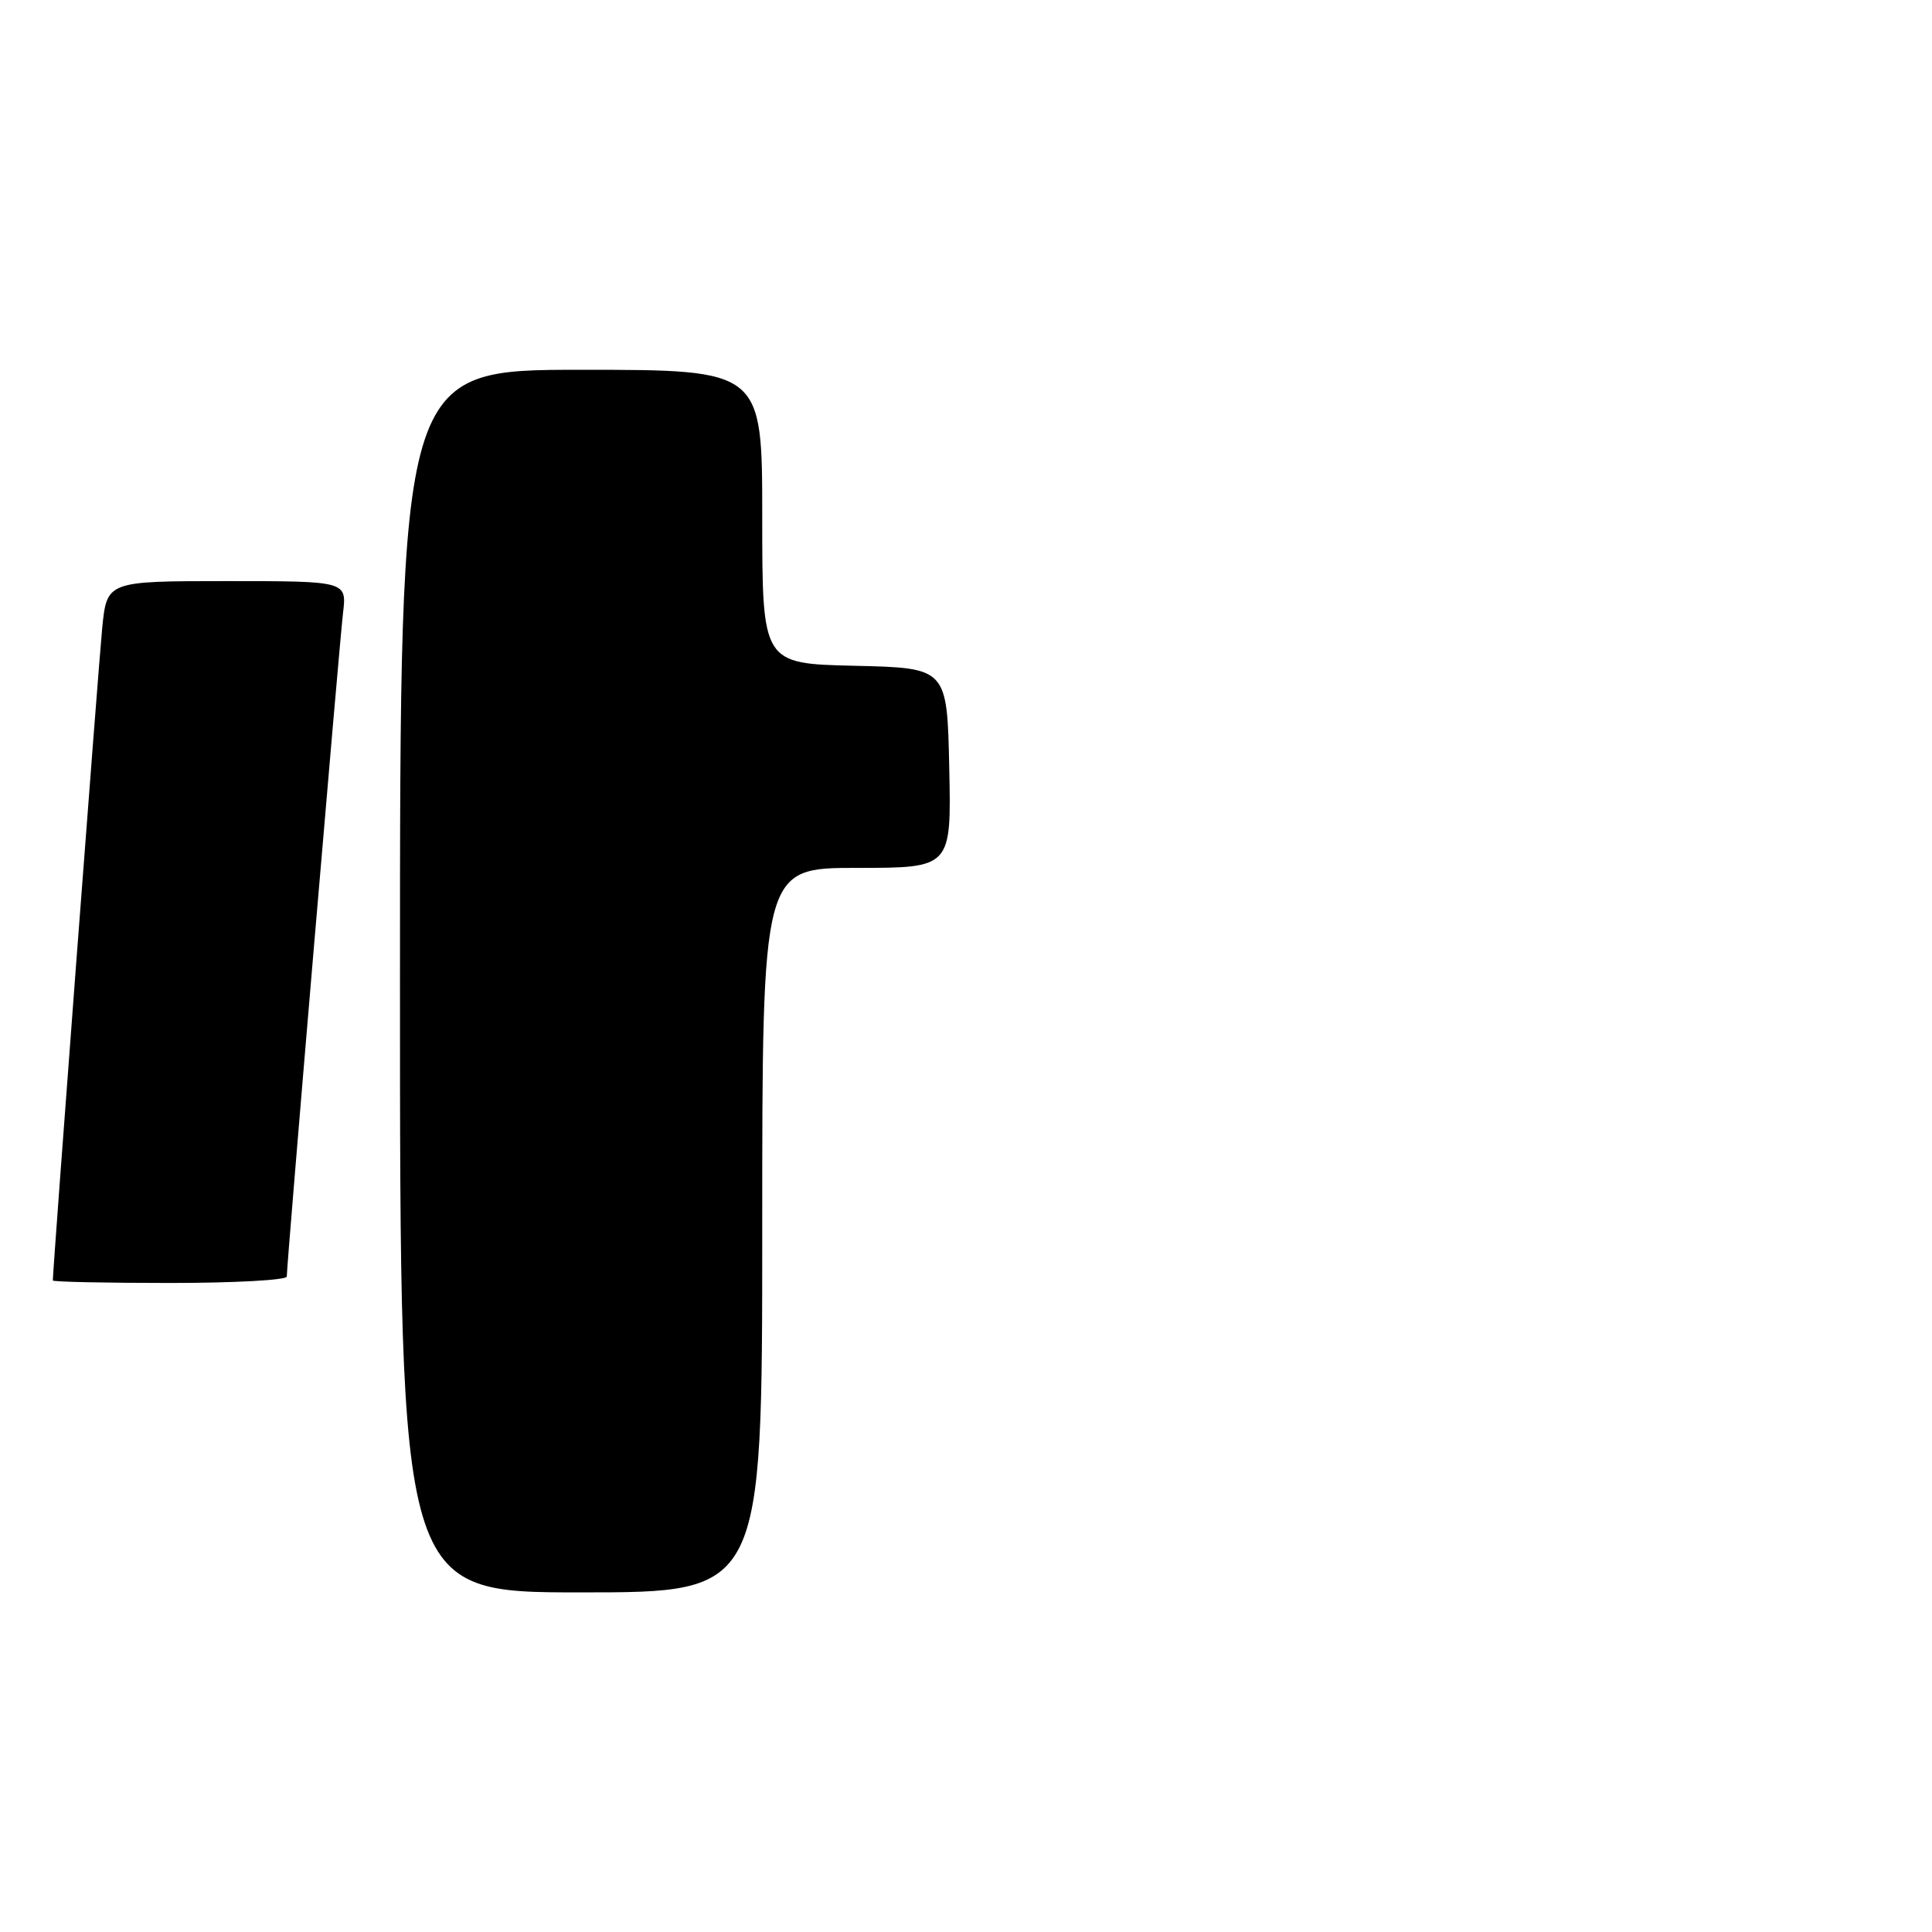 <?xml version="1.0" encoding="UTF-8" standalone="no"?>
<!DOCTYPE svg PUBLIC "-//W3C//DTD SVG 1.1//EN" "http://www.w3.org/Graphics/SVG/1.1/DTD/svg11.dtd" >
<svg xmlns="http://www.w3.org/2000/svg" xmlns:xlink="http://www.w3.org/1999/xlink" version="1.1" viewBox="0 0 256 256">
 <g >
 <path fill="currentColor"
d=" M 101.00 163.00 C 101.00 115.00 101.00 115.00 113.53 115.00 C 126.06 115.00 126.06 115.00 125.78 101.75 C 125.50 88.50 125.50 88.50 113.25 88.22 C 101.00 87.94 101.00 87.94 101.00 68.47 C 101.00 49.00 101.00 49.00 77.00 49.00 C 53.00 49.00 53.00 49.00 53.00 130.00 C 53.00 211.00 53.00 211.00 77.00 211.00 C 101.00 211.00 101.00 211.00 101.00 163.00 Z  M 38.00 169.15 C 38.00 167.45 44.96 85.38 45.45 81.25 C 45.96 77.00 45.96 77.00 30.06 77.00 C 14.16 77.00 14.16 77.00 13.54 83.25 C 13.06 88.06 7.00 168.16 7.00 169.67 C 7.00 169.85 13.97 170.00 22.50 170.00 C 31.03 170.00 38.00 169.62 38.00 169.15 Z "/>
</g>
</svg>